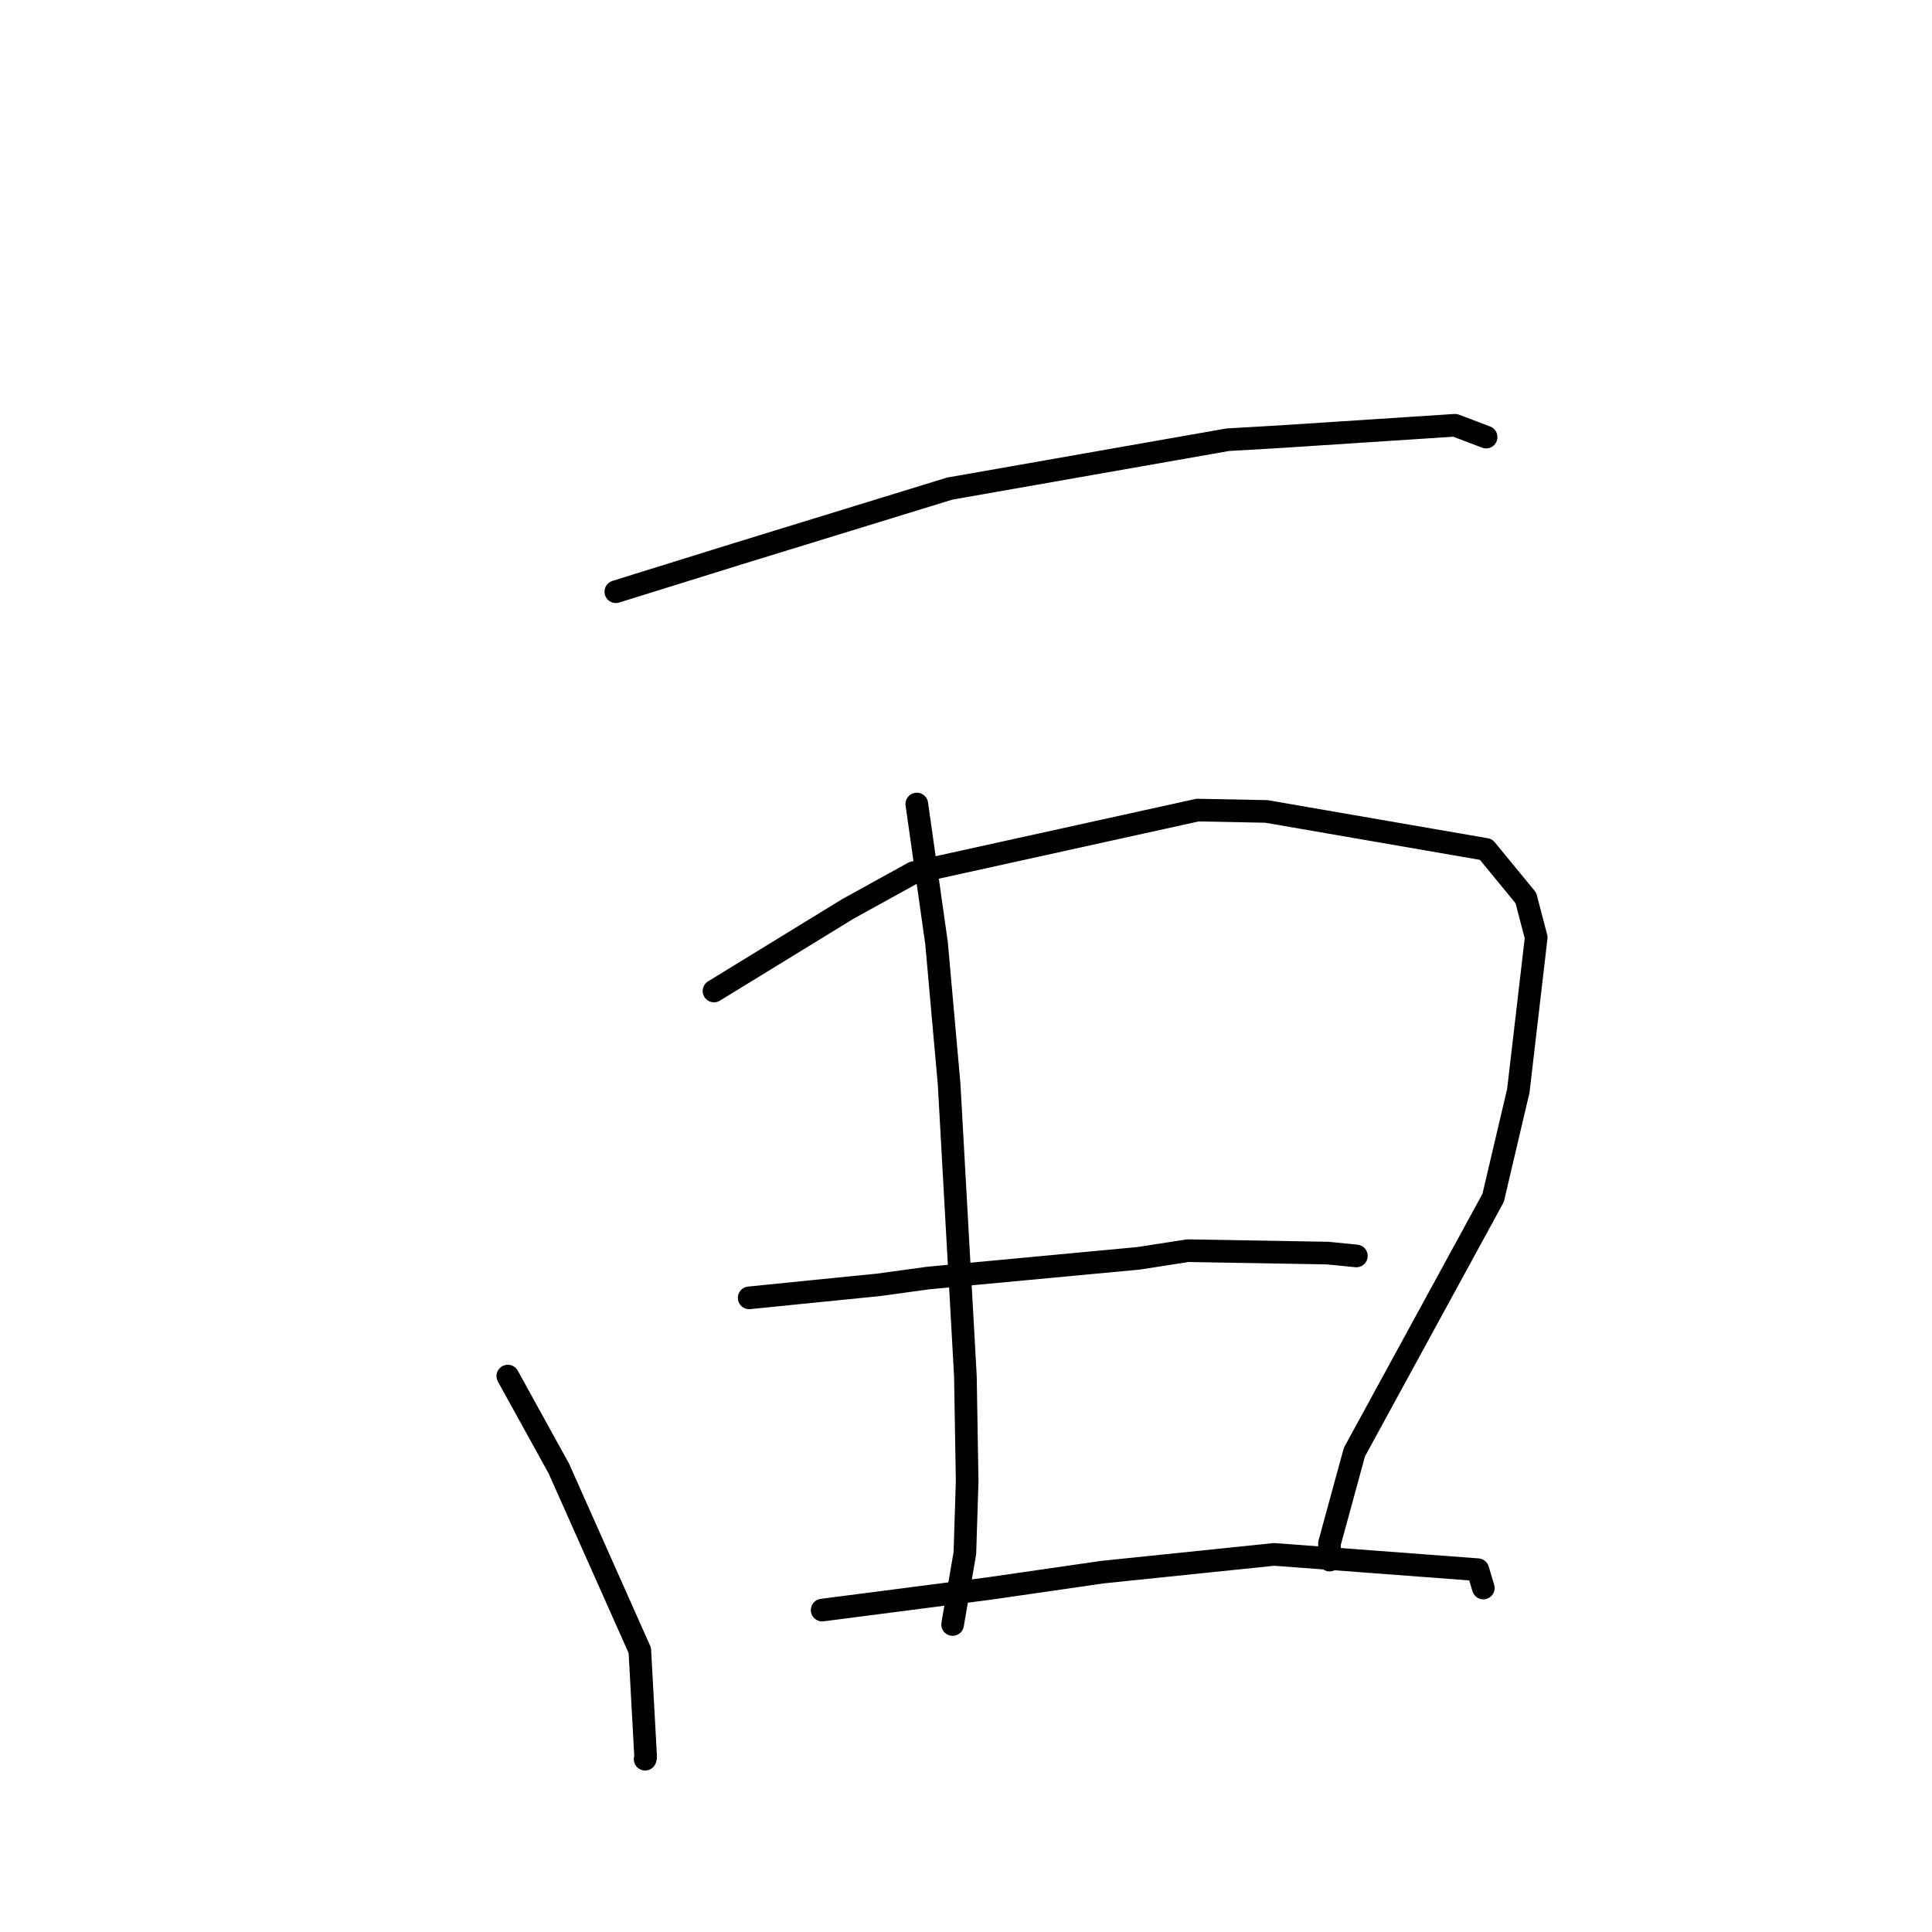 <?xml version="1.0" standalone="no"?>
    <svg width="256" height="256" xmlns="http://www.w3.org/2000/svg" version="1.1">
    <polyline stroke="black" stroke-width="3" stroke-linecap="round" fill="transparent" stroke-linejoin="round" points="81.6 78.405 97.886 73.337 125.84 64.742 162.679 58.266 169.618 57.864 192.792 56.35 196.878 57.9 196.915 57.914 196.918 57.915 " />
        <polyline stroke="black" stroke-width="3" stroke-linecap="round" fill="transparent" stroke-linejoin="round" points="67.287 182.335 74.05 194.592 84.78 218.687 85.553 232.832 85.485 233.104 " />
        <polyline stroke="black" stroke-width="3" stroke-linecap="round" fill="transparent" stroke-linejoin="round" points="94.609 131.312 112.322 120.452 121.053 115.633 158.684 107.34 167.807 107.519 196.901 112.552 202.184 118.985 203.554 124.217 201.188 144.519 197.848 158.726 179.47 192.405 176.163 204.504 176.183 206.72 " />
        <polyline stroke="black" stroke-width="3" stroke-linecap="round" fill="transparent" stroke-linejoin="round" points="121.481 106.537 124.097 124.97 125.765 143.673 127.921 182.366 128.153 196.288 127.851 205.807 126.373 214.395 126.226 215.254 " />
        <polyline stroke="black" stroke-width="3" stroke-linecap="round" fill="transparent" stroke-linejoin="round" points="99.267 171.972 107.677 171.124 116.38 170.253 122.959 169.35 150.877 166.732 157.398 165.72 175.925 166.042 179.727 166.419 " />
        <polyline stroke="black" stroke-width="3" stroke-linecap="round" fill="transparent" stroke-linejoin="round" points="108.939 213.345 131.116 210.479 146.148 208.309 168.828 205.965 195.823 207.993 196.481 210.199 196.547 210.419 " />
        </svg>